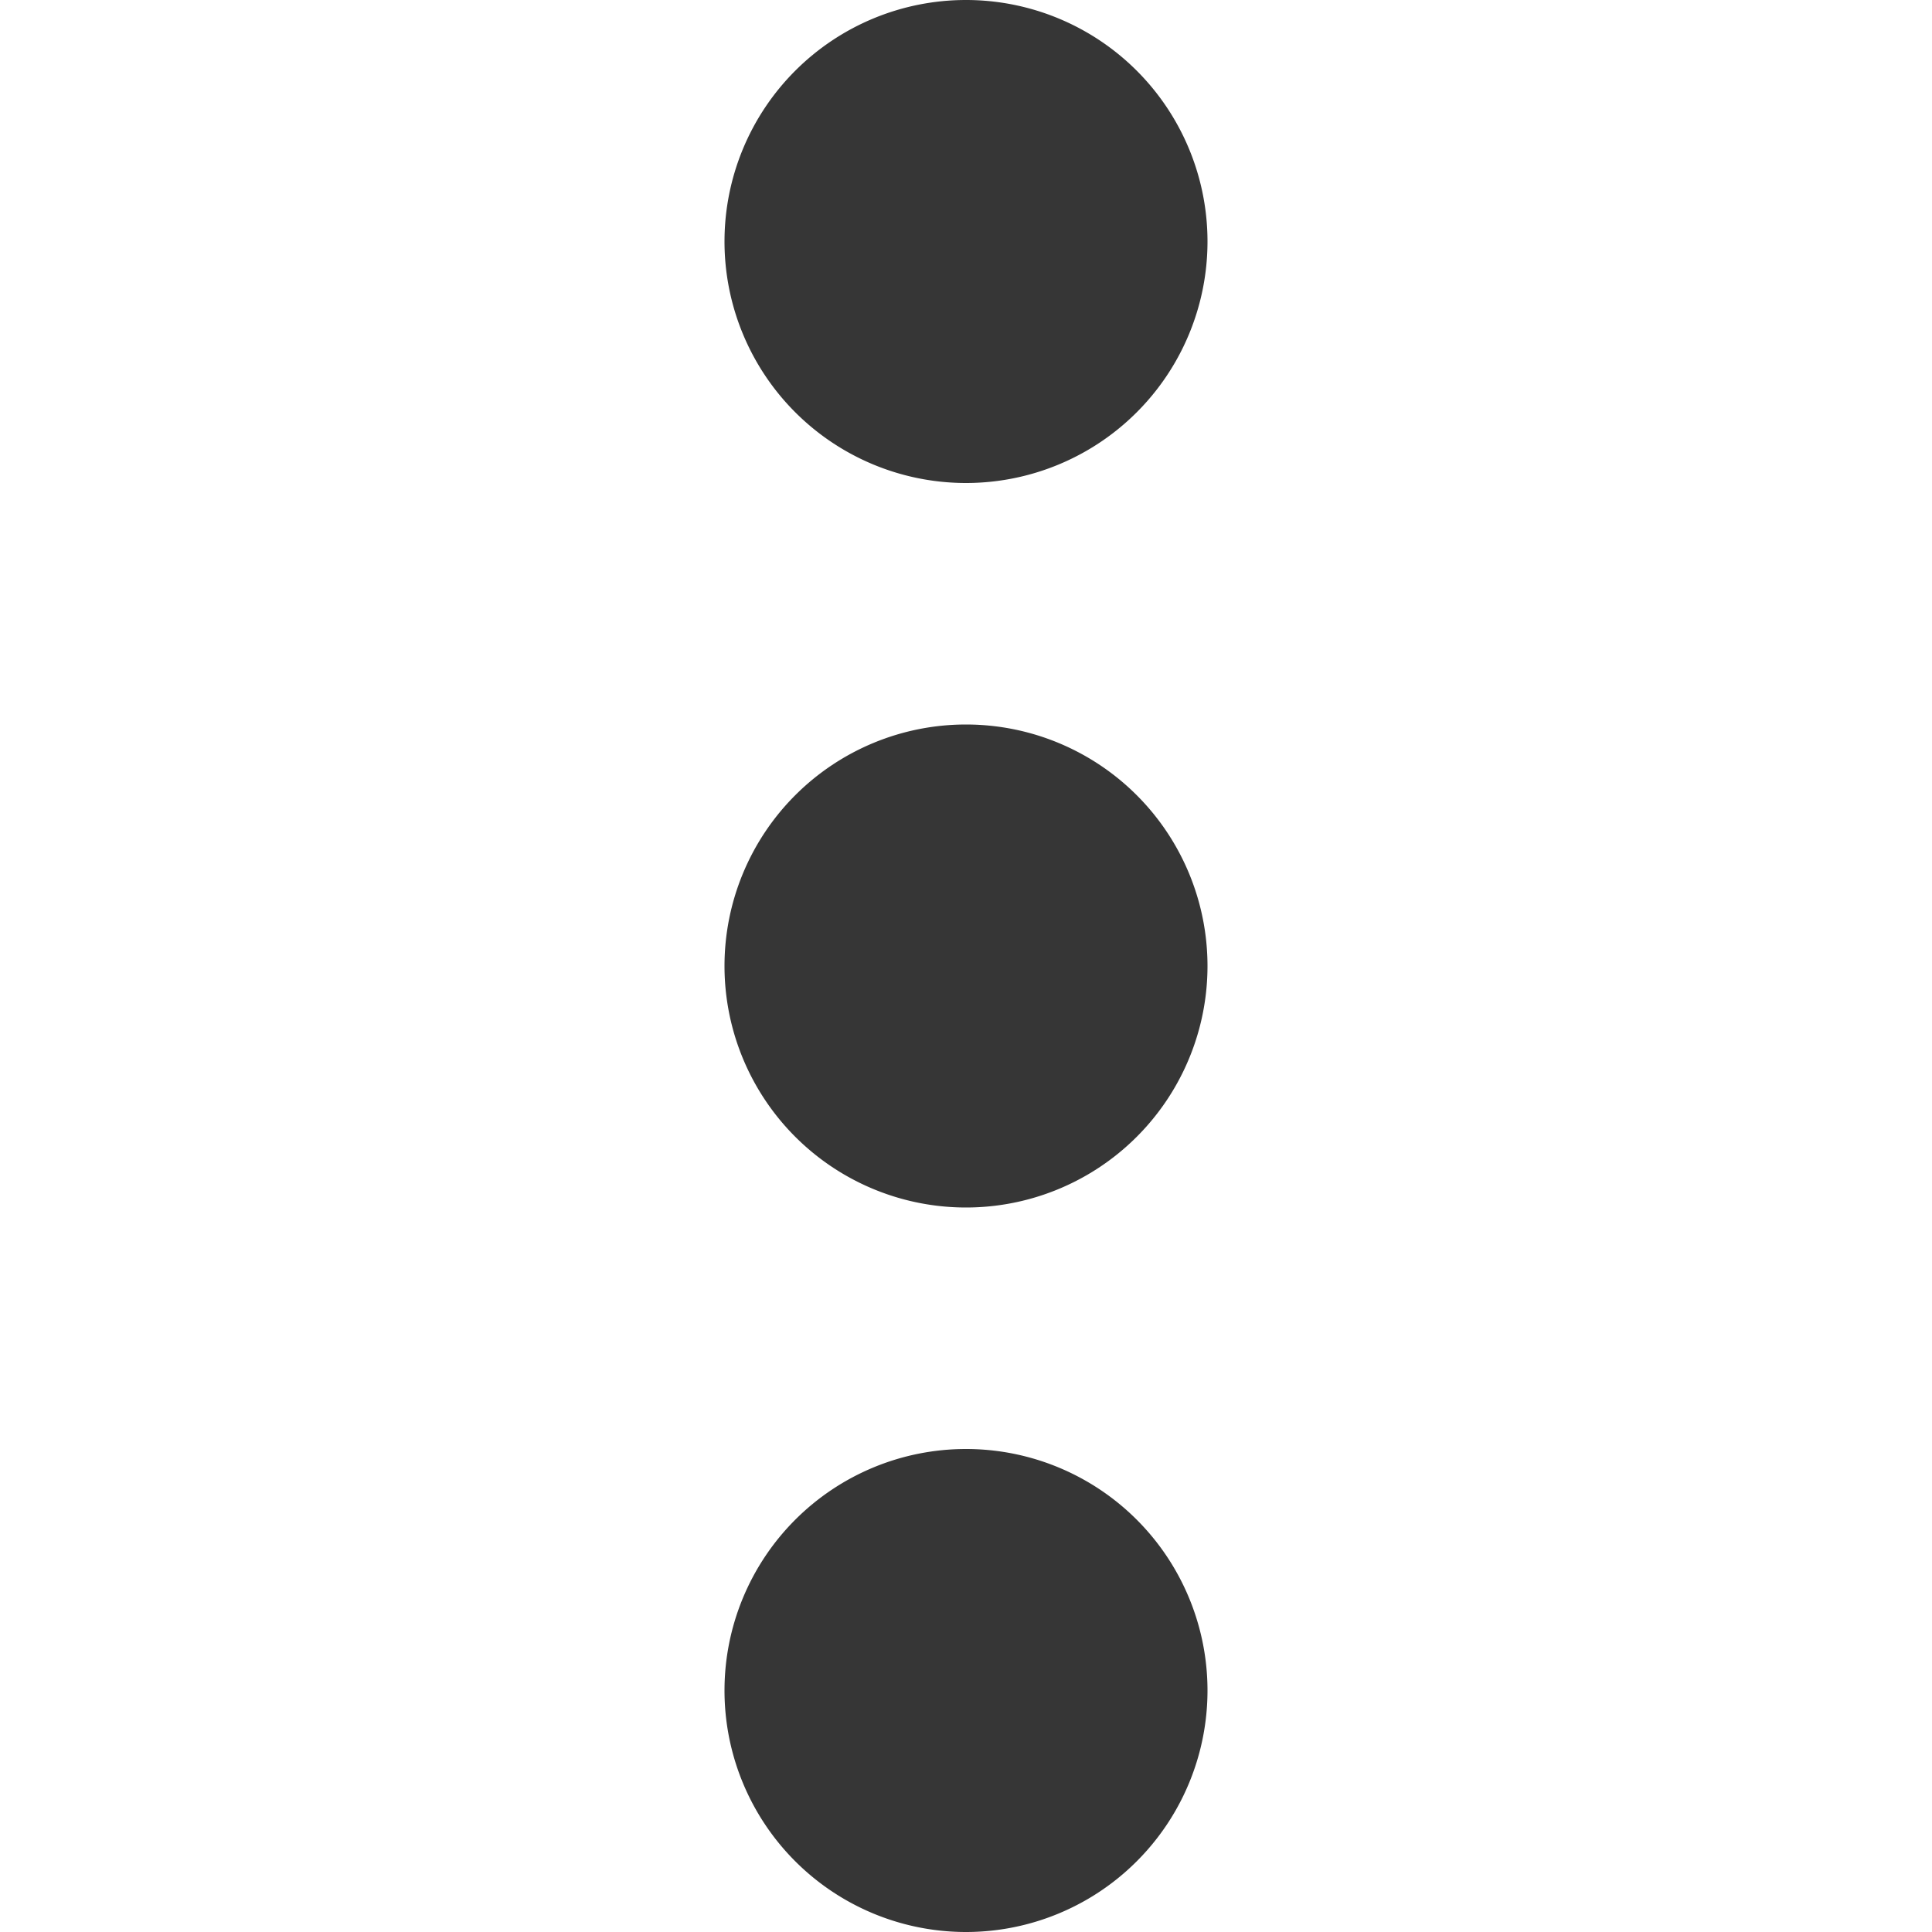 <?xml version="1.0" encoding="UTF-8" standalone="no"?>
<!-- Created with Inkscape (http://www.inkscape.org/) -->

<svg
   width="16"
   height="16"
   viewBox="0 0 16 16"
   version="1.1"
   id="svg292"
   inkscape:version="1.2.2 (1:1.2.2+202212051552+b0a8486541)"
   sodipodi:docname="open-menu-symbolic.svg"
   xmlns:inkscape="http://www.inkscape.org/namespaces/inkscape"
   xmlns:sodipodi="http://sodipodi.sourceforge.net/DTD/sodipodi-0.dtd"
   xmlns="http://www.w3.org/2000/svg"
   xmlns:svg="http://www.w3.org/2000/svg">
  <sodipodi:namedview
     id="namedview294"
     pagecolor="#ffffff"
     bordercolor="#000000"
     borderopacity="0.25"
     inkscape:showpageshadow="2"
     inkscape:pageopacity="0.0"
     inkscape:pagecheckerboard="0"
     inkscape:deskcolor="#d1d1d1"
     inkscape:document-units="px"
     showgrid="false"
     showguides="true"
     inkscape:zoom="50.625"
     inkscape:cx="7.6345679"
     inkscape:cy="8"
     inkscape:window-width="1920"
     inkscape:window-height="1012"
     inkscape:window-x="0"
     inkscape:window-y="0"
     inkscape:window-maximized="1"
     inkscape:current-layer="svg292" />
  <defs
     id="defs289" />
  <path
     id="path340"
     style="fill:#363636;stroke-width:2;stroke-linecap:round;stroke-linejoin:round;fill-opacity:1"
     d="M 8 0 A 2 2 0 0 0 6 2 A 2 2 0 0 0 8 4 A 2 2 0 0 0 10 2 A 2 2 0 0 0 8 0 z M 8 6 A 2 2 0 0 0 6 8 A 2 2 0 0 0 8 10 A 2 2 0 0 0 10 8 A 2 2 0 0 0 8 6 z M 8 12 A 2 2 0 0 0 6 14 A 2 2 0 0 0 8 16 A 2 2 0 0 0 10 14 A 2 2 0 0 0 8 12 z " />
</svg>
